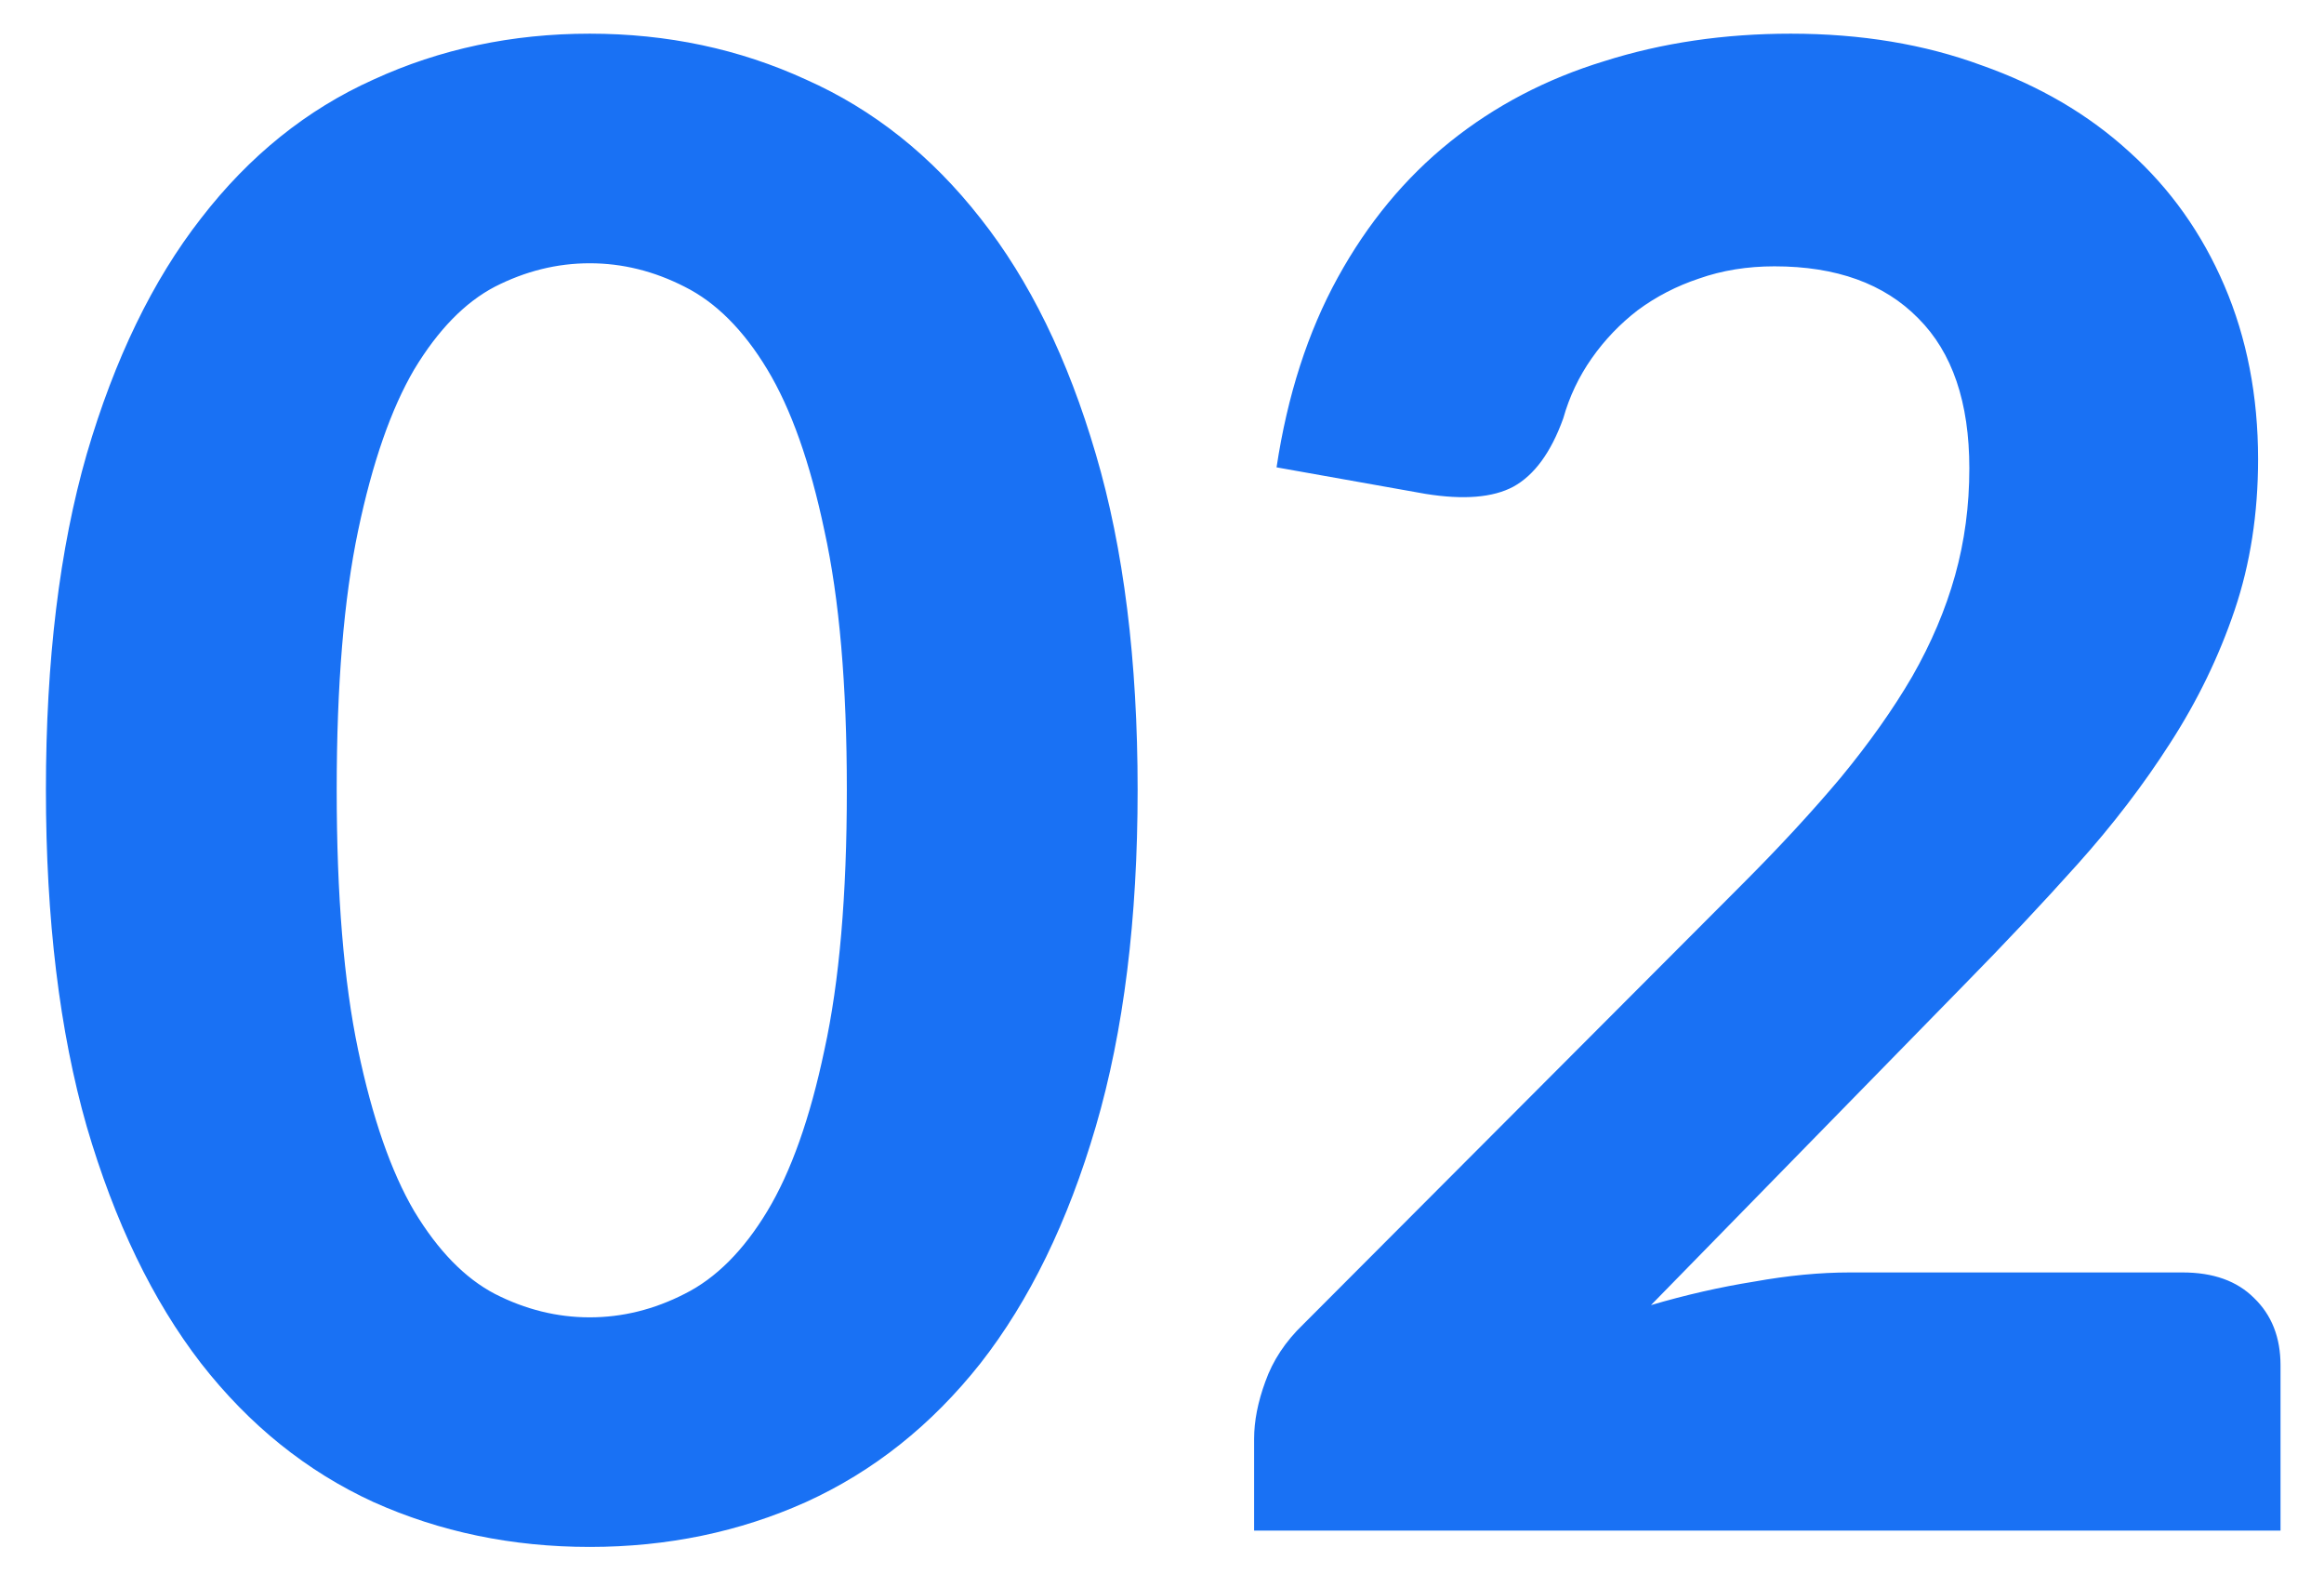 <svg width="41" height="28" viewBox="0 0 41 28" fill="none" xmlns="http://www.w3.org/2000/svg">
<path d="M20.07 13.932C20.07 16.212 19.824 18.192 19.332 19.872C18.84 21.552 18.162 22.944 17.298 24.048C16.434 25.14 15.408 25.956 14.22 26.496C13.044 27.024 11.772 27.288 10.404 27.288C9.036 27.288 7.764 27.024 6.588 26.496C5.412 25.956 4.398 25.14 3.546 24.048C2.694 22.944 2.022 21.552 1.53 19.872C1.05 18.192 0.81 16.212 0.81 13.932C0.81 11.652 1.05 9.678 1.53 8.01C2.022 6.33 2.694 4.944 3.546 3.852C4.398 2.748 5.412 1.932 6.588 1.404C7.764 0.864 9.036 0.594 10.404 0.594C11.772 0.594 13.044 0.864 14.22 1.404C15.408 1.932 16.434 2.748 17.298 3.852C18.162 4.944 18.84 6.33 19.332 8.01C19.824 9.678 20.07 11.652 20.07 13.932ZM14.94 13.932C14.94 12.084 14.808 10.56 14.544 9.36C14.292 8.16 13.956 7.212 13.536 6.516C13.116 5.82 12.63 5.334 12.078 5.058C11.538 4.782 10.98 4.644 10.404 4.644C9.828 4.644 9.27 4.782 8.73 5.058C8.202 5.334 7.728 5.82 7.308 6.516C6.9 7.212 6.57 8.16 6.318 9.36C6.066 10.56 5.94 12.084 5.94 13.932C5.94 15.792 6.066 17.322 6.318 18.522C6.57 19.722 6.9 20.67 7.308 21.366C7.728 22.062 8.202 22.548 8.73 22.824C9.27 23.1 9.828 23.238 10.404 23.238C10.98 23.238 11.538 23.1 12.078 22.824C12.63 22.548 13.116 22.062 13.536 21.366C13.956 20.67 14.292 19.722 14.544 18.522C14.808 17.322 14.94 15.792 14.94 13.932ZM38.505 22.446C39.045 22.446 39.465 22.596 39.765 22.896C40.077 23.196 40.233 23.592 40.233 24.084V27H22.125V25.38C22.125 25.068 22.191 24.732 22.323 24.372C22.455 24 22.677 23.664 22.989 23.364L30.729 15.606C31.389 14.946 31.971 14.316 32.475 13.716C32.979 13.104 33.399 12.51 33.735 11.934C34.071 11.346 34.323 10.752 34.491 10.152C34.659 9.552 34.743 8.922 34.743 8.262C34.743 7.098 34.443 6.216 33.843 5.616C33.243 5.004 32.397 4.698 31.305 4.698C30.825 4.698 30.381 4.77 29.973 4.914C29.577 5.046 29.217 5.232 28.893 5.472C28.581 5.712 28.311 5.994 28.083 6.318C27.855 6.642 27.687 6.996 27.579 7.38C27.363 7.98 27.069 8.382 26.697 8.586C26.337 8.778 25.821 8.82 25.149 8.712L22.521 8.244C22.713 6.972 23.073 5.856 23.601 4.896C24.129 3.936 24.789 3.138 25.581 2.502C26.373 1.866 27.279 1.392 28.299 1.08C29.319 0.756 30.417 0.594 31.593 0.594C32.829 0.594 33.951 0.78 34.959 1.152C35.979 1.512 36.849 2.022 37.569 2.682C38.289 3.33 38.847 4.116 39.243 5.04C39.639 5.964 39.837 6.984 39.837 8.1C39.837 9.06 39.699 9.948 39.423 10.764C39.147 11.58 38.769 12.36 38.289 13.104C37.821 13.836 37.275 14.55 36.651 15.246C36.027 15.942 35.367 16.644 34.671 17.352L29.127 23.022C29.739 22.842 30.345 22.704 30.945 22.608C31.545 22.5 32.109 22.446 32.637 22.446H38.505Z" fill="#1971F4"/>
</svg>
